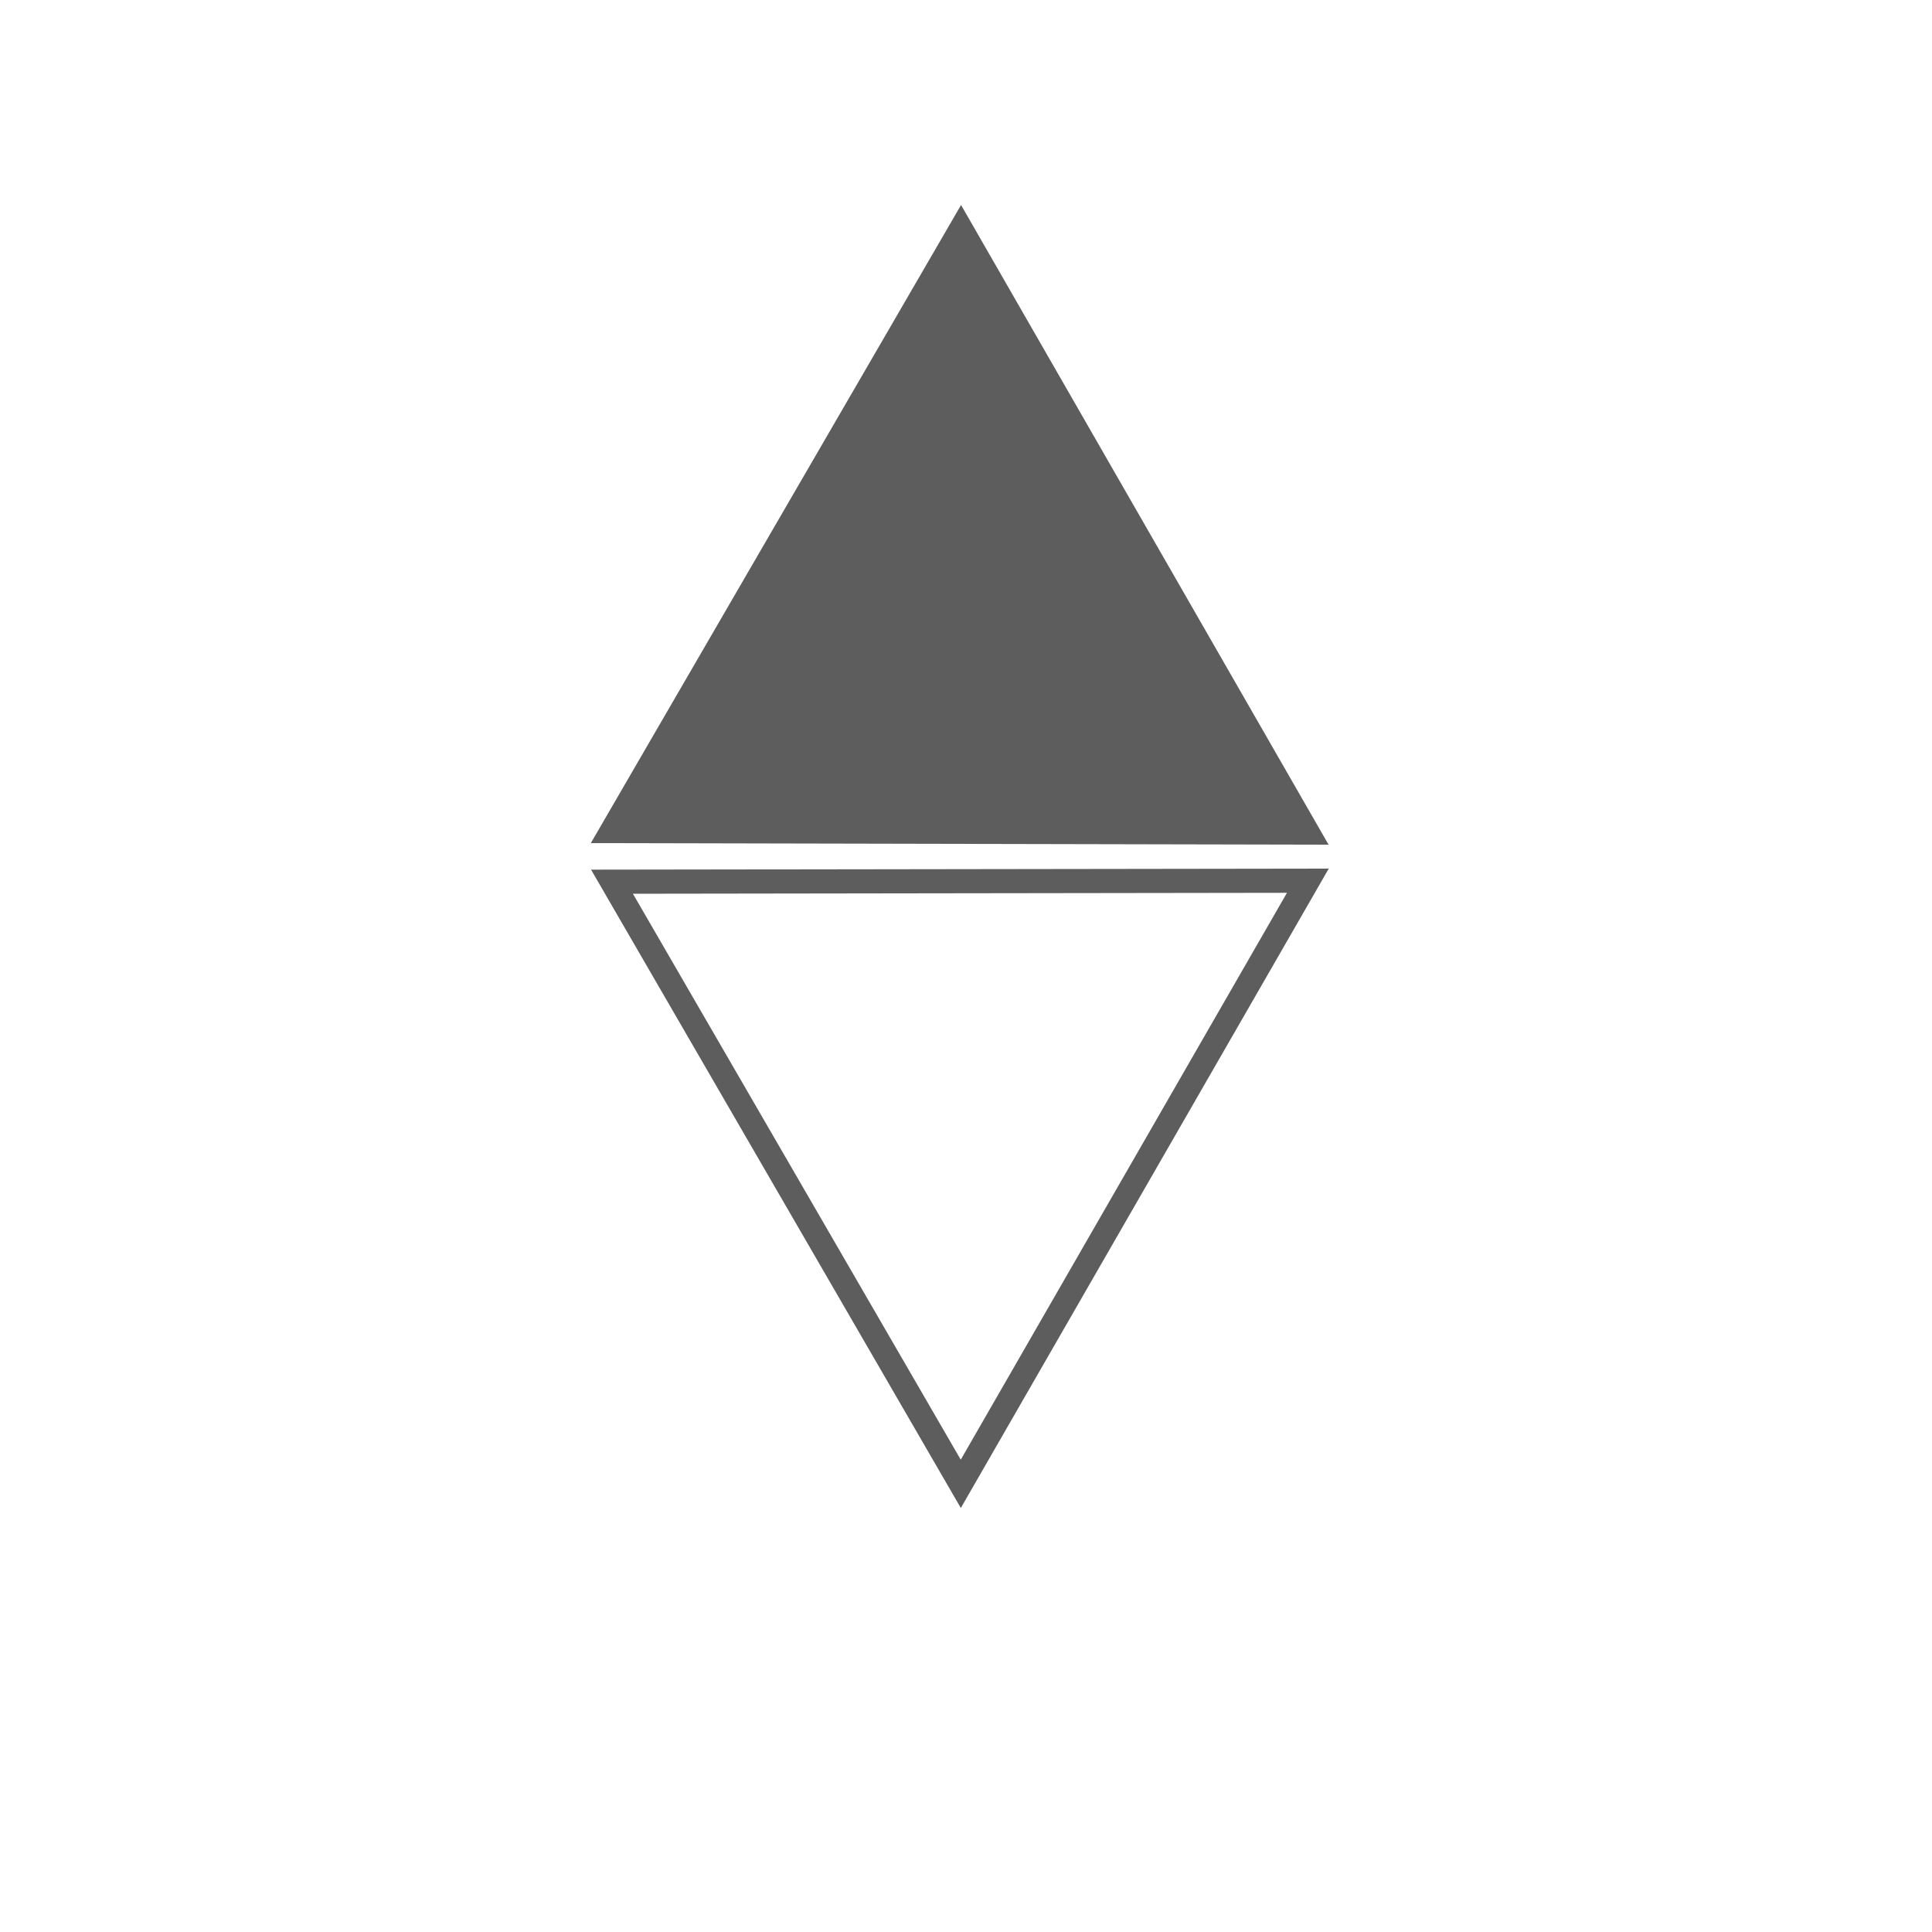 <svg height='25px' width='25px'  fill="#000000" xmlns="http://www.w3.org/2000/svg" xmlns:xlink="http://www.w3.org/1999/xlink" version="1.1" x="0px" y="0px" viewBox="12 10 80 80" enable-background="new 0 0 35 35" xml:space="preserve"><polygon fill="#5d5d5d" stroke="#5d5d5d" stroke-miterlimit="10" points="66.148,44.474 37.332,44.413 51.793,19.488 "></polygon><polygon fill="none" stroke="#5d5d5d" stroke-miterlimit="10" points="37.341,46.509 66.156,46.468 51.784,71.443 "></polygon></svg>
